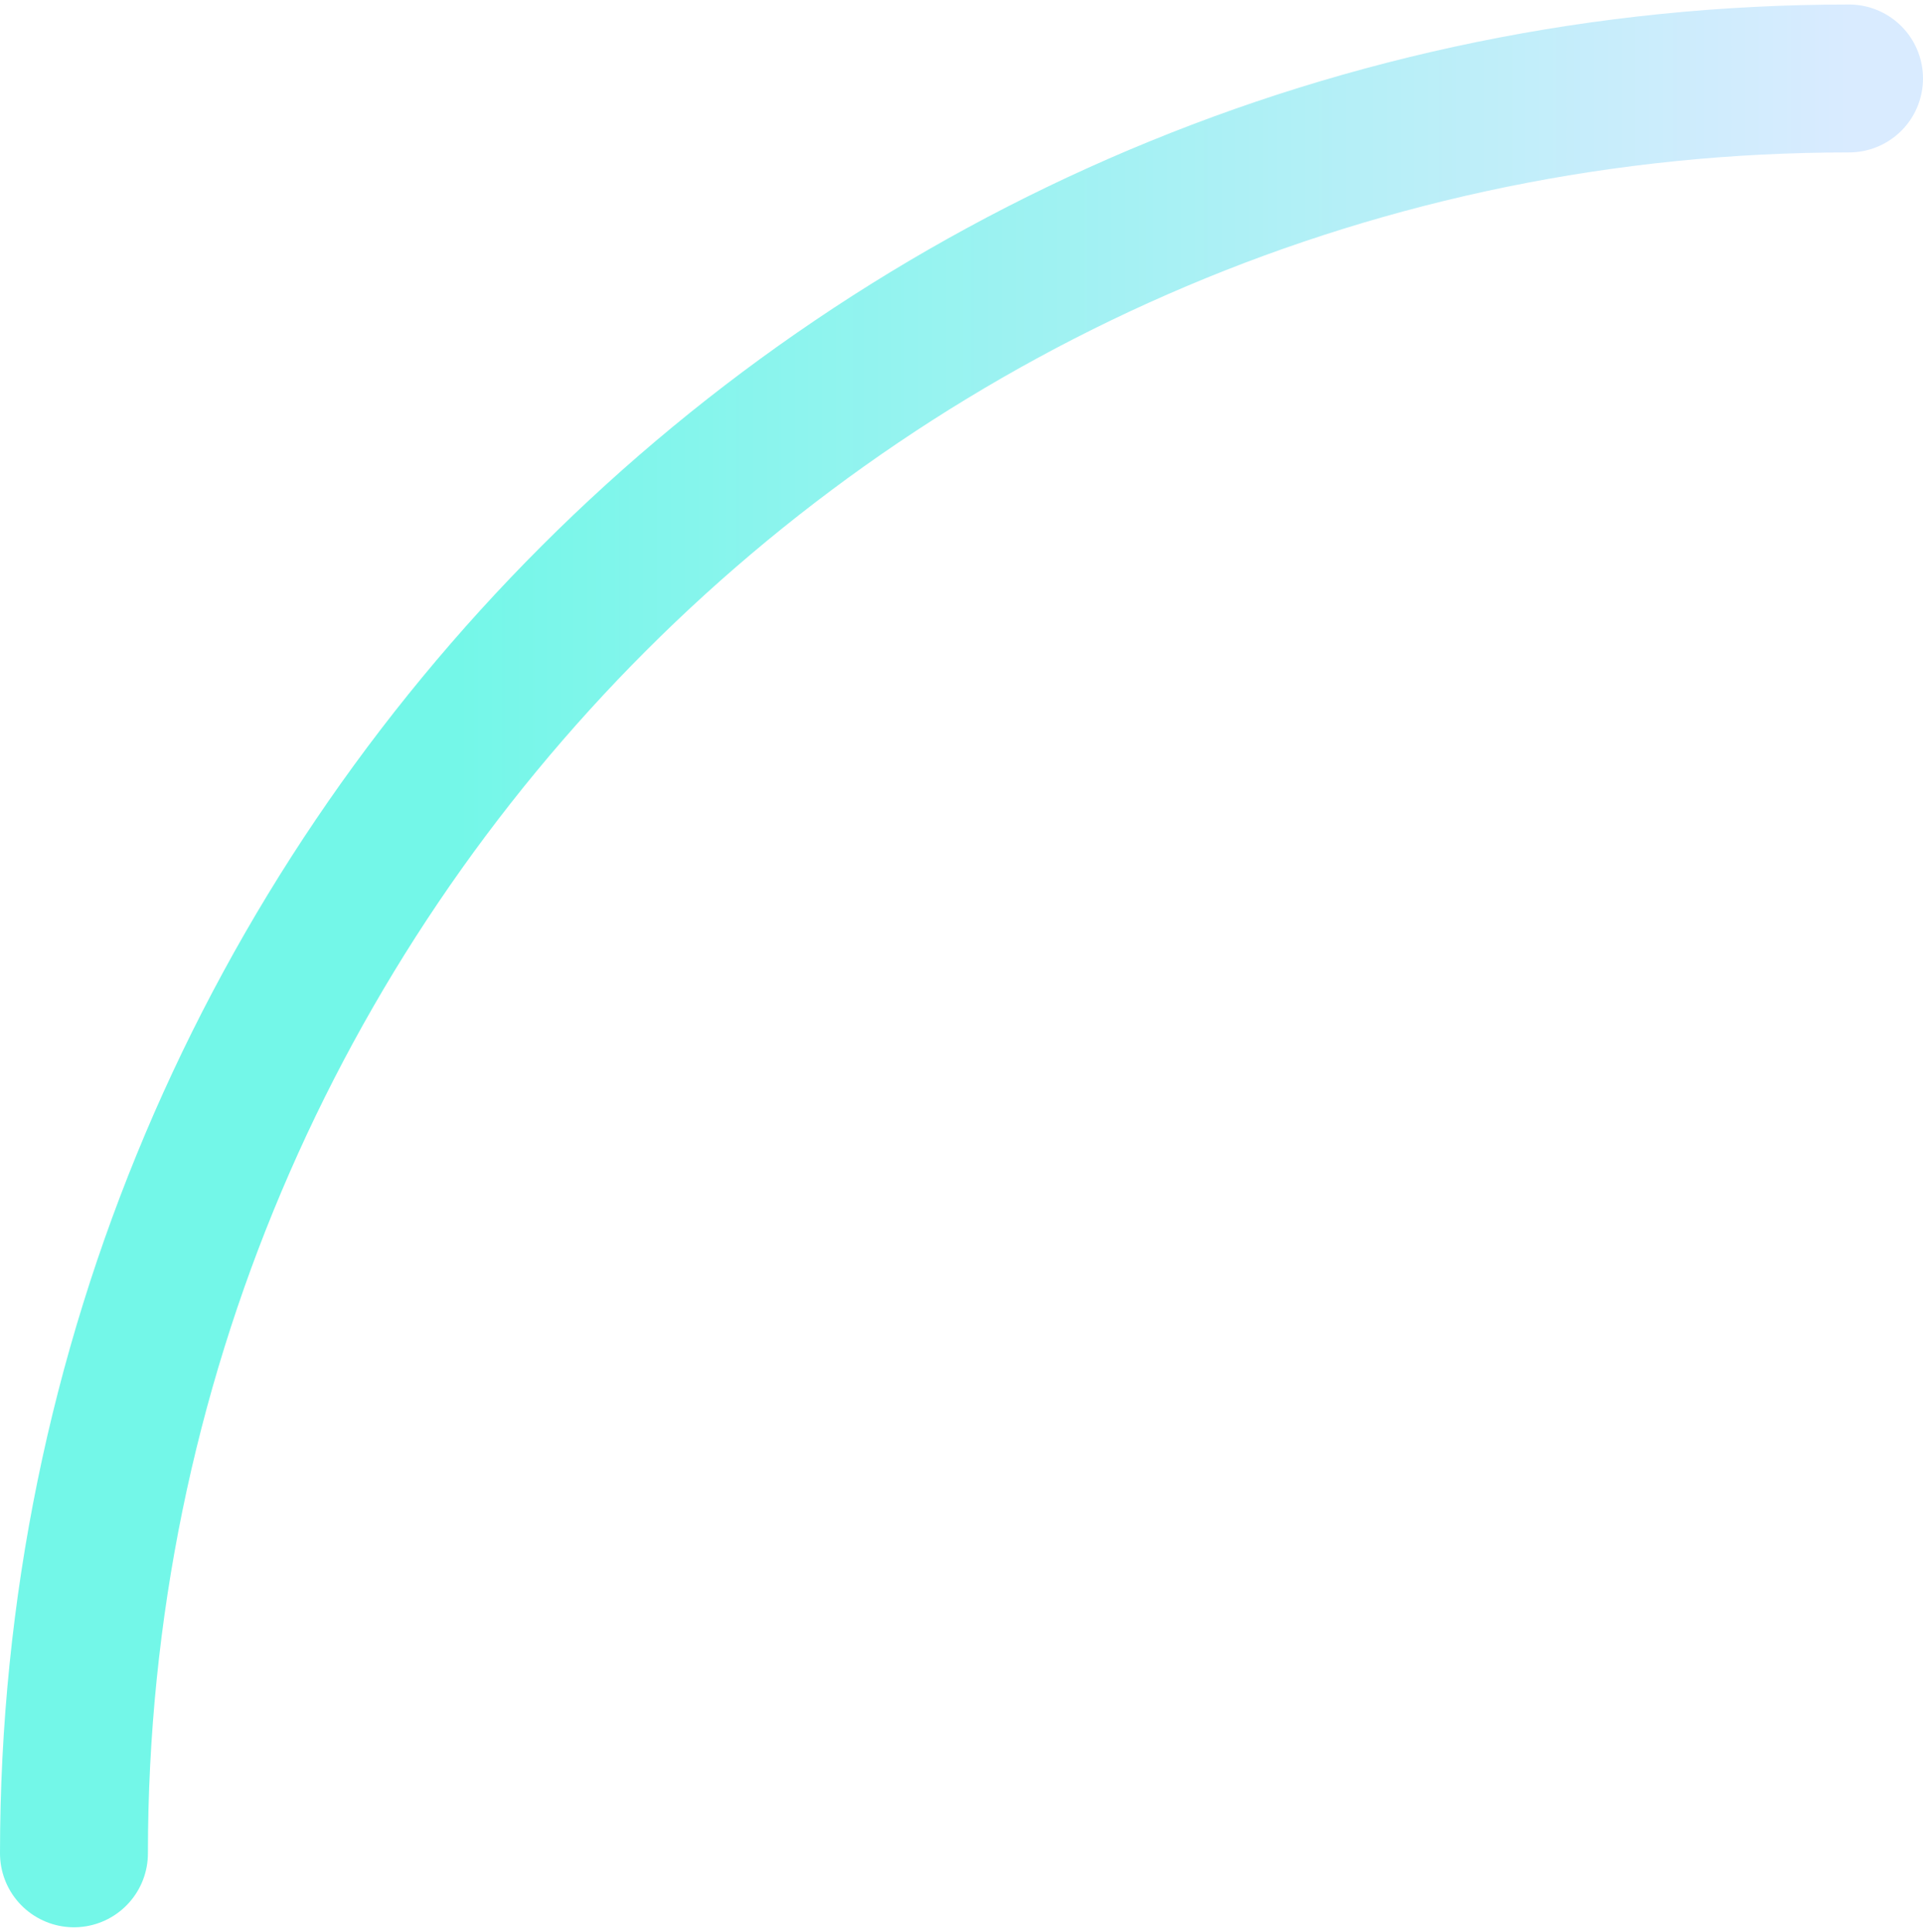 <svg width="208" height="209" viewBox="0 0 208 209" fill="none" xmlns="http://www.w3.org/2000/svg">
<path d="M8 200.488C8 94.449 93.961 8.488 200 8.488" stroke="url(#paint0_linear_1130_17053)" stroke-width="16" stroke-linecap="round"/>
<defs>
<linearGradient id="paint0_linear_1130_17053" x1="8" y1="104.488" x2="200" y2="104.488" gradientUnits="userSpaceOnUse">
<stop offset="0.208" stop-color="#73F7E8"/>
<stop offset="1" stop-color="#D9EBFF"/>
</linearGradient>
</defs>
</svg>
